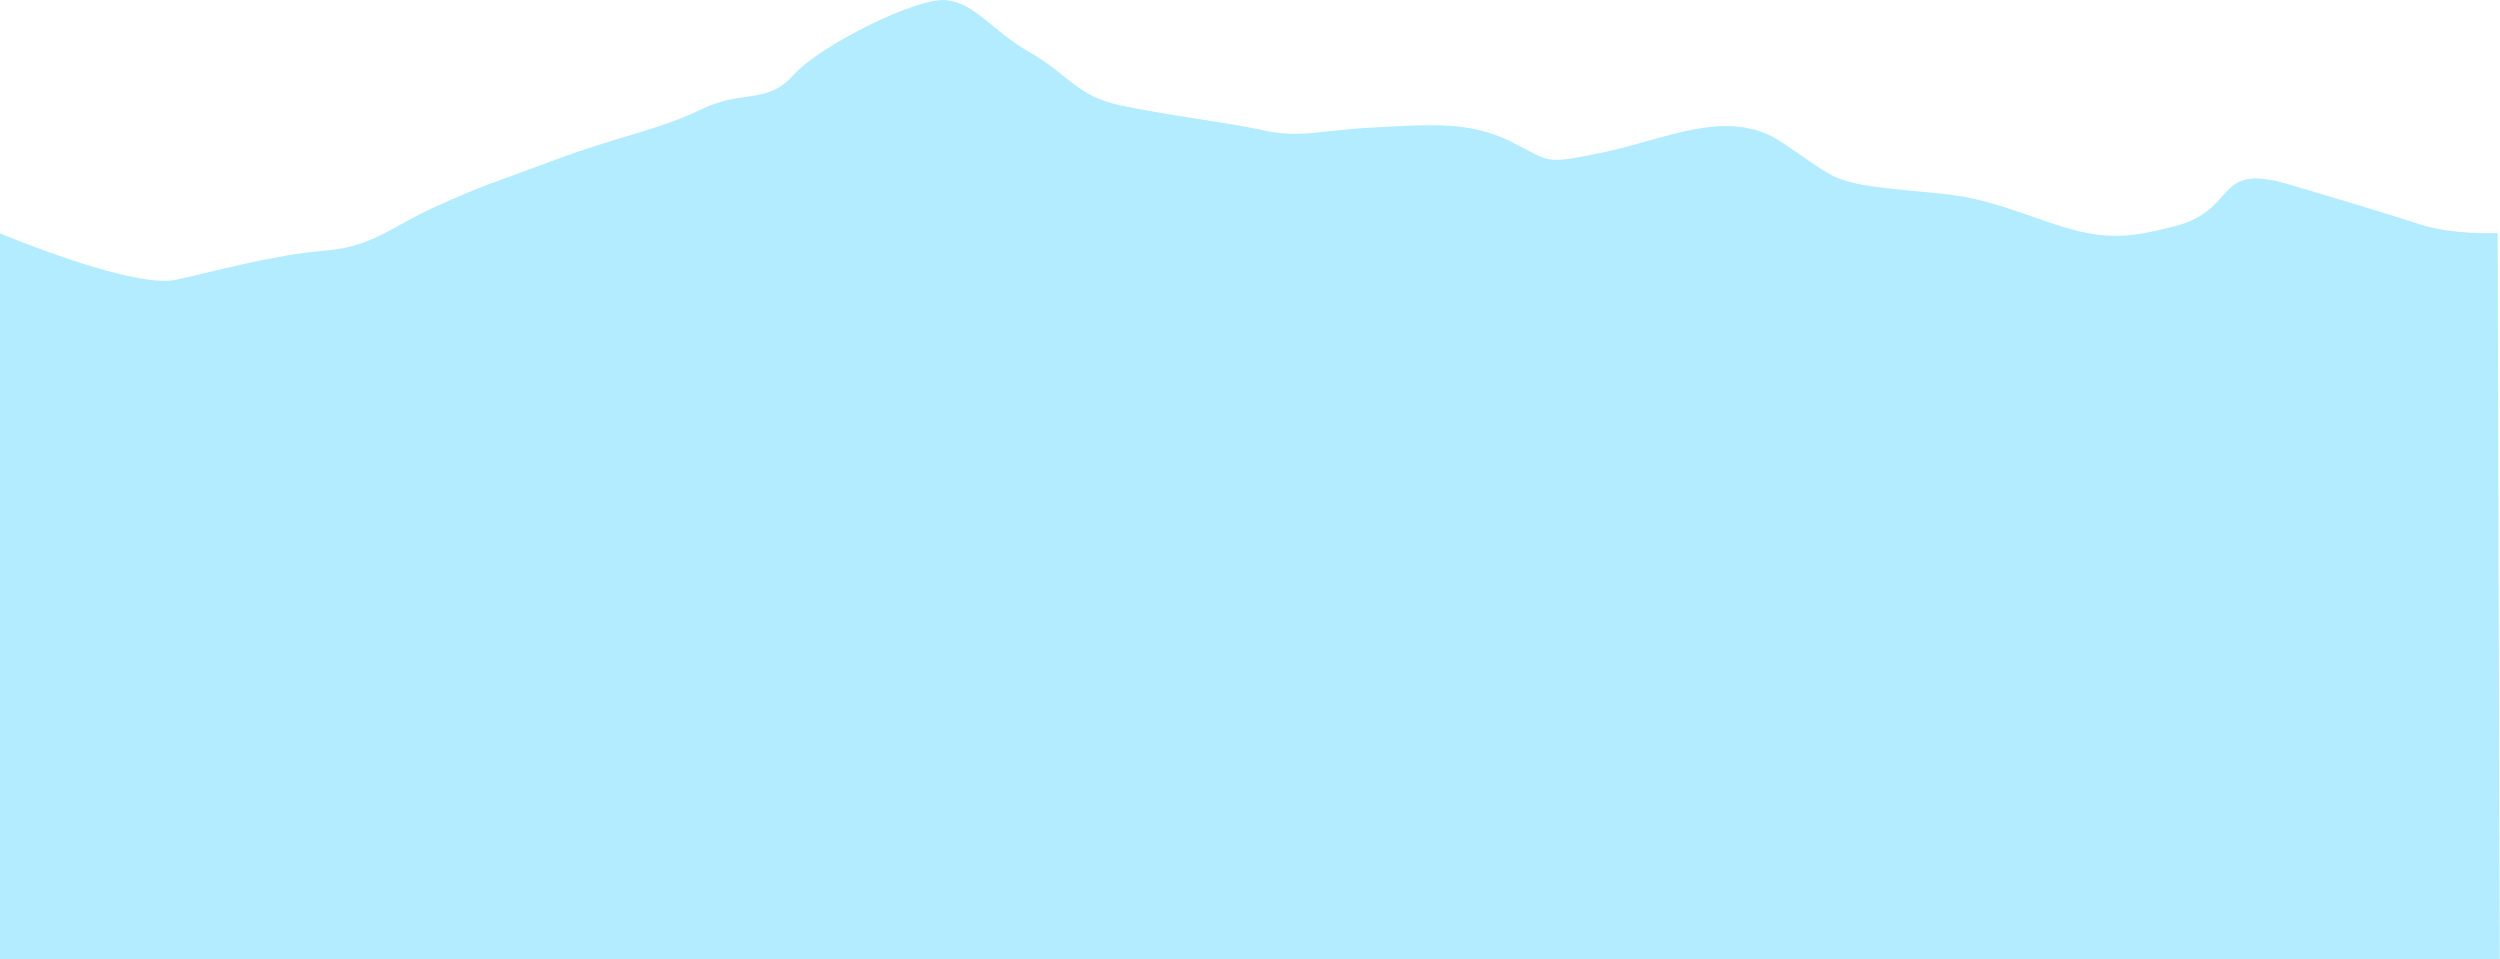 <?xml version="1.0" encoding="utf-8"?>
<!-- Generator: Adobe Illustrator 19.0.0, SVG Export Plug-In . SVG Version: 6.00 Build 0)  -->
<svg version="1.1" id="Layer_1" xmlns="http://www.w3.org/2000/svg" xmlns:xlink="http://www.w3.org/1999/xlink" x="0px" y="0px"
	 viewBox="654 28.3 1920 736.7" style="enable-background:new 654 28.3 1920 736.7;" xml:space="preserve">
<style type="text/css">
	.st0{opacity:0.3;fill:#00bfff;enable-background:new    ;}
</style>
<path id="XMLID_2_" class="st0" d="M654,207.5c0,0,102.5,43.1,135.5,35.6c33-7.4,75.5-19.1,113.7-22.3c38.3-3.2,50-18.1,88.2-35.1
	c38.3-17,36.1-14.9,87.2-34s80.8-23.4,113.7-39.3c33-15.9,50-3.2,71.2-26.6c21.3-23.4,94.7-59.5,117-57.4s35.1,23.4,64.8,40.4
	c29.8,17,35.1,33,69.1,40.4s80.8,12.8,109.5,19.1c28.7,6.4,43.6,0,85-2.1c41.5-2.1,73.3-5.2,105.2,10.7s24.5,18,71.2,8.4
	c46.8-9.6,95.7-35,136.1-8.4c40.4,26.5,37.2,30.8,82.9,36.1c45.7,5.3,55.3,2.1,106.3,20.2s67,21.3,114.8,8.5s28.7-48.9,86.1-31.9
	c57.4,17,74.4,22.3,101,30.8c26.6,8.5,59.7,6.6,59.7,6.6l1.6,557.7H654V207.5z"/>
</svg>
